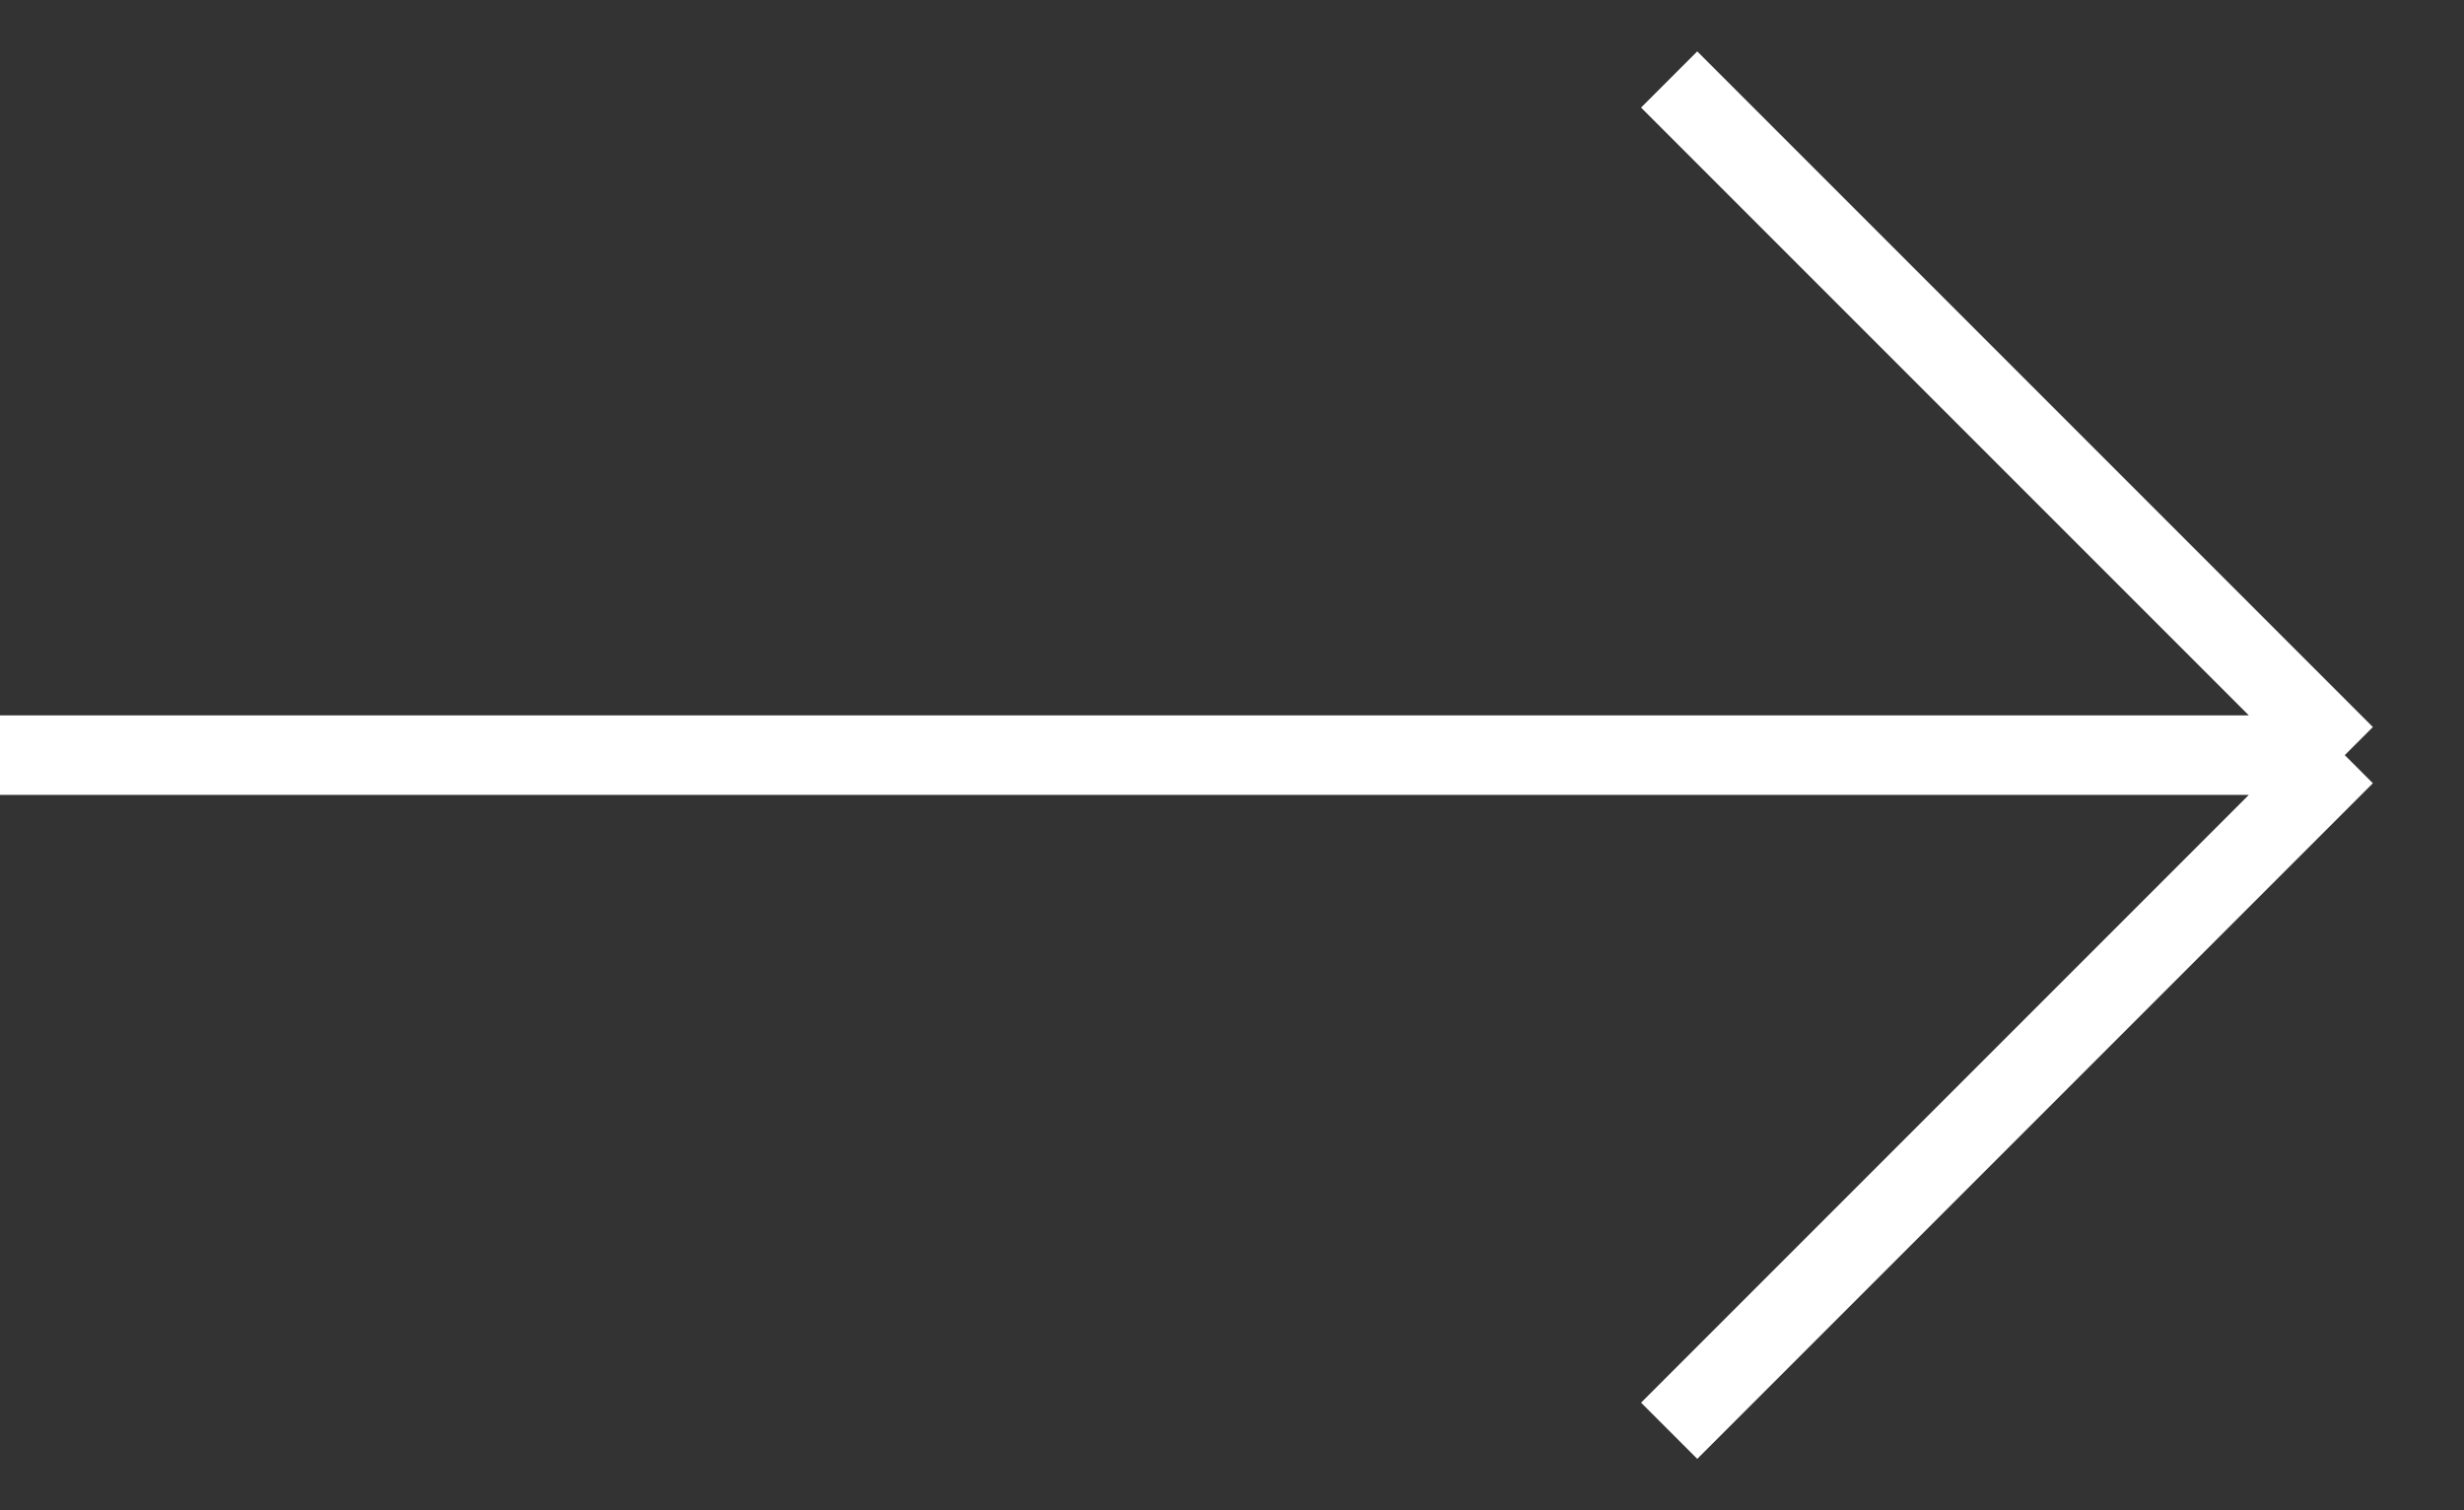 <svg width="31" height="19" viewBox="0 0 31 19" fill="none" xmlns="http://www.w3.org/2000/svg">
<rect x="0" y="0" width="31" height="19" fill="#333333" stroke="none"/>
<path d="M0 9.5H29.5M29.5 9.5L21 18M29.5 9.5L21 1" stroke="white"/>
</svg>
